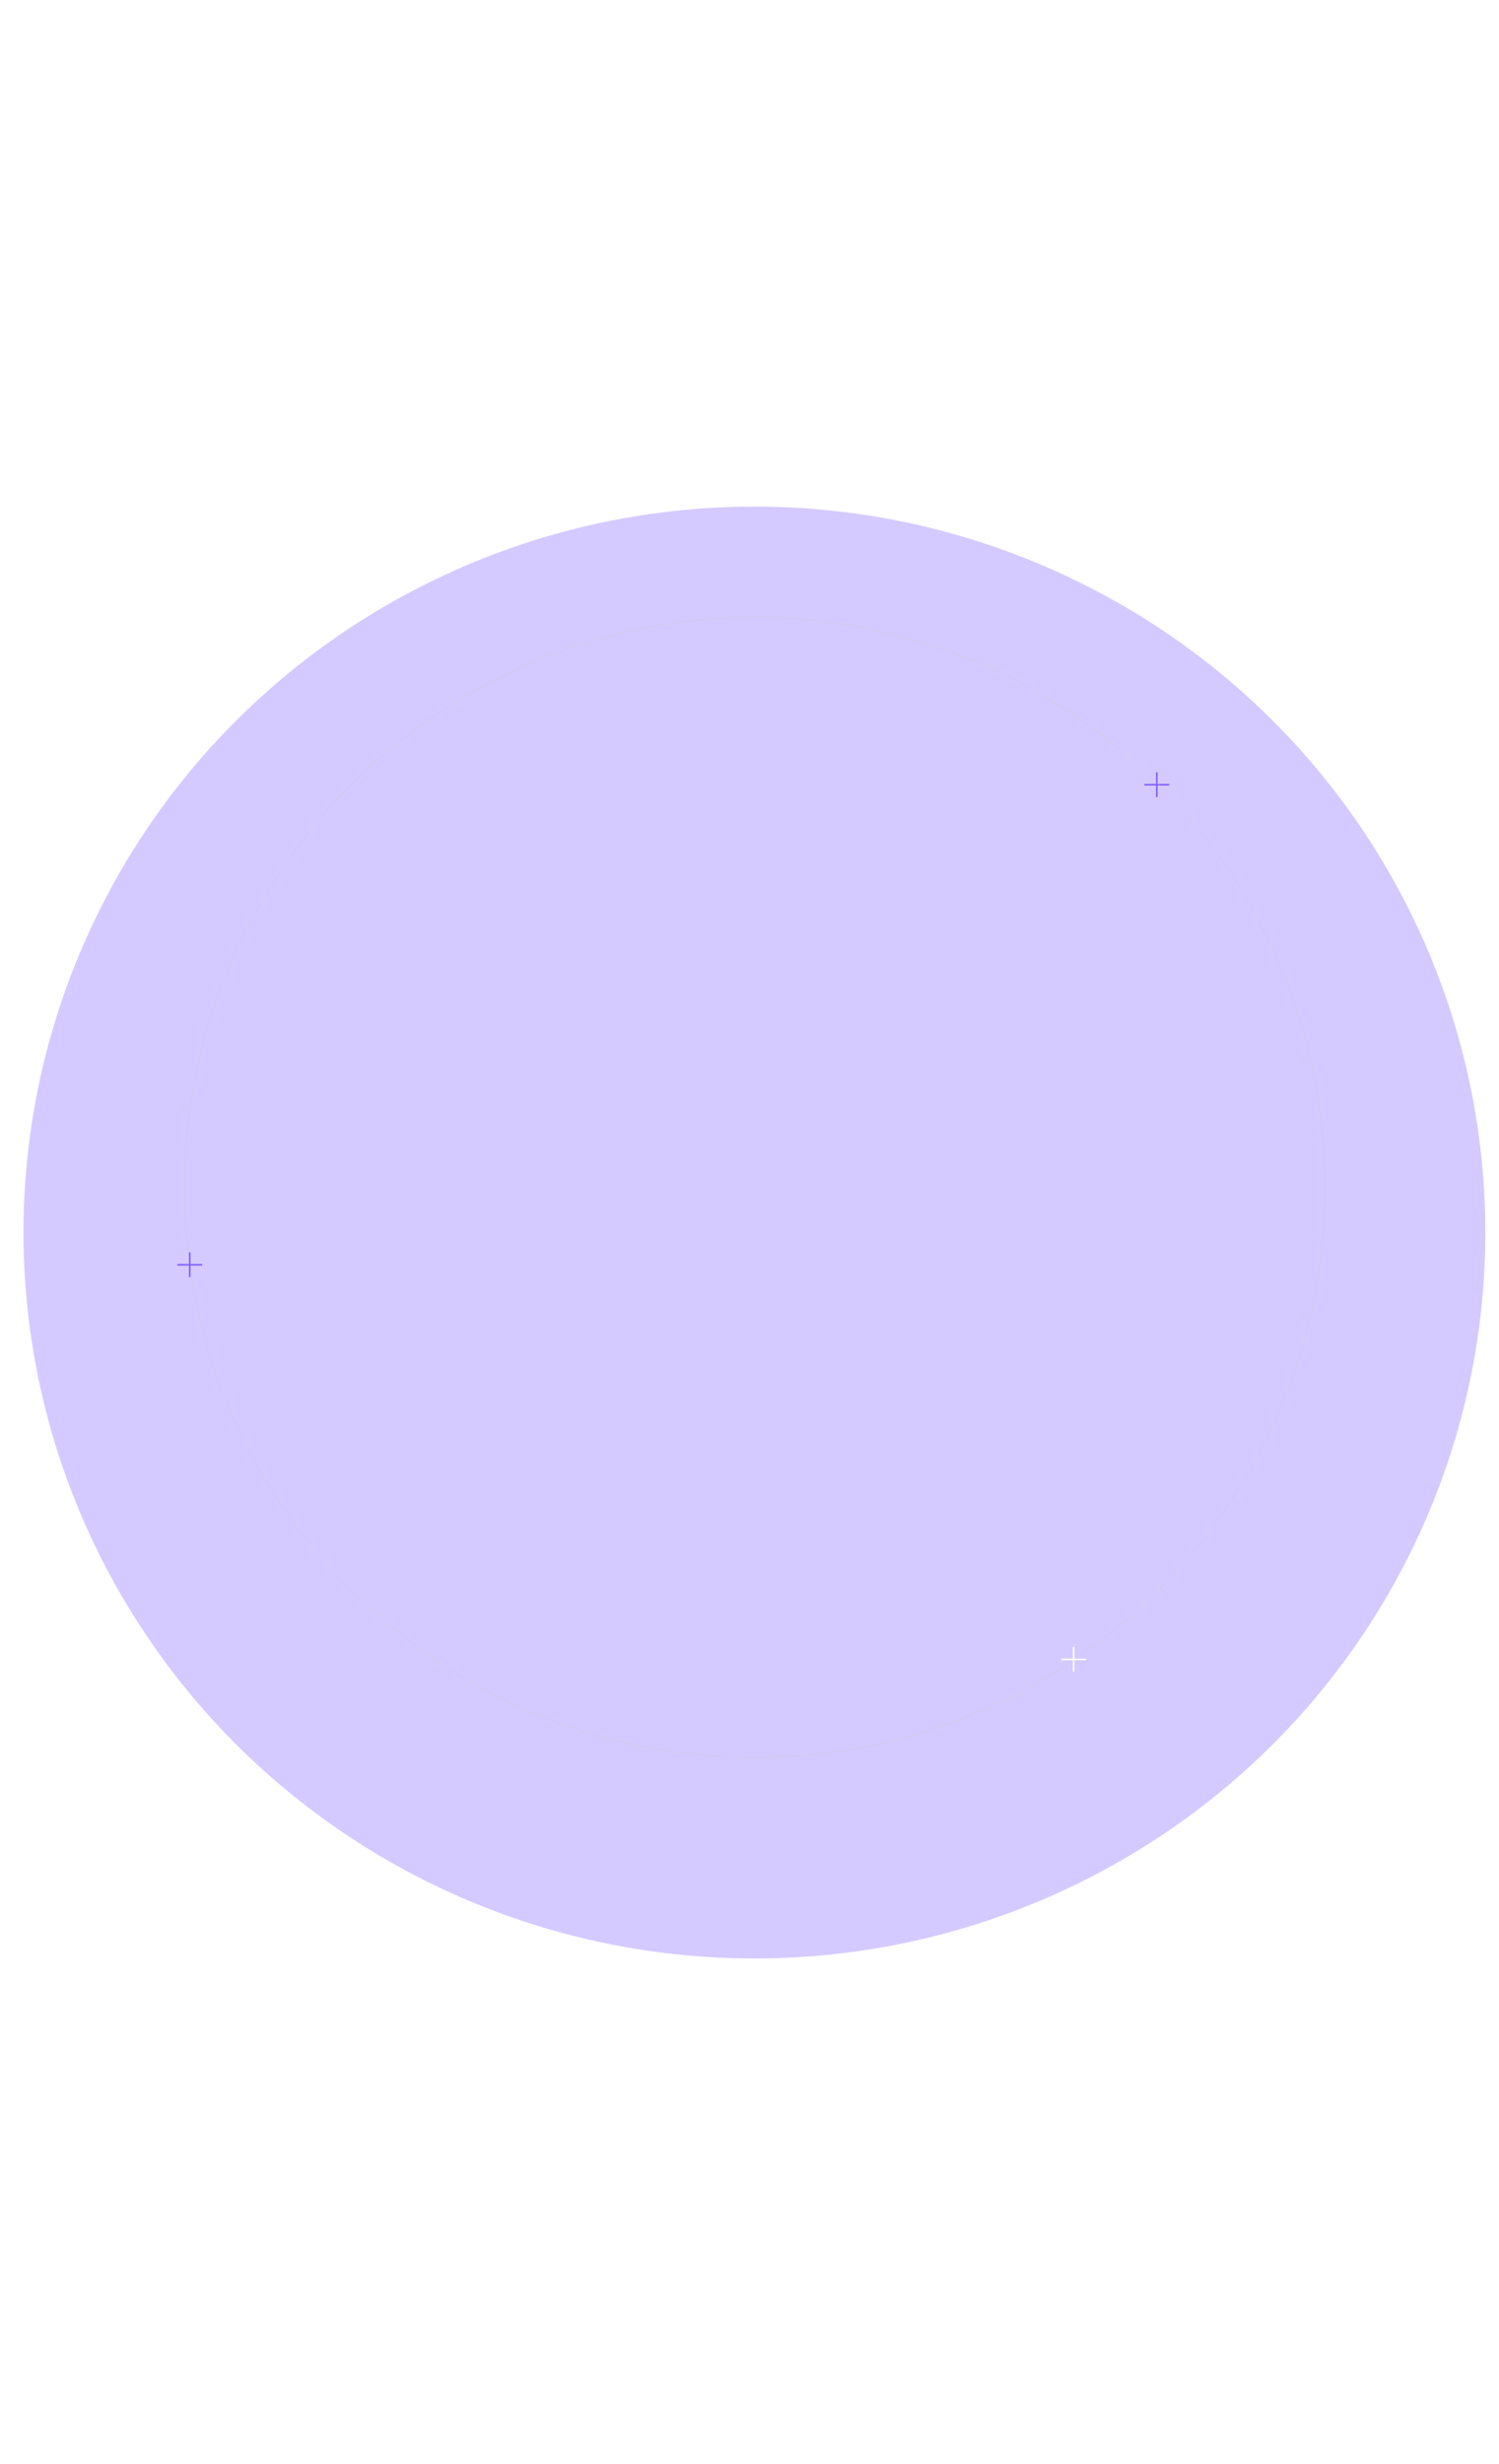 <svg width="1440" height="2367" viewBox="0 0 1440 2367" fill="none" xmlns="http://www.w3.org/2000/svg">
<g opacity="0.33" filter="url(#filter0_f_418_1371)">
<ellipse cx="724.721" cy="1183.9" rx="702.155" ry="697.305" fill="#7E5EFF"/>
</g>
<line x1="1111.24" y1="741.792" x2="1111.24" y2="765.669" stroke="#7E5EFF" stroke-width="1.492"/>
<line x1="1099.3" y1="753.731" x2="1123.18" y2="753.731" stroke="#7E5EFF" stroke-width="1.492"/>
<circle opacity="0.3" cx="725.094" cy="1140.62" r="547.696" stroke="#C4C4C4" stroke-width="0.746"/>
<line x1="182.249" y1="1202.93" x2="182.249" y2="1226.81" stroke="#7E5EFF" stroke-width="1.492"/>
<line x1="170.31" y1="1214.87" x2="194.188" y2="1214.87" stroke="#7E5EFF" stroke-width="1.492"/>
<line x1="1031.4" y1="1581.99" x2="1031.4" y2="1605.87" stroke="white" stroke-width="1.492"/>
<line x1="1019.46" y1="1593.93" x2="1043.34" y2="1593.93" stroke="white" stroke-width="1.492"/>
<defs>
<filter id="filter0_f_418_1371" x="-463.22" y="0.812" width="2375.88" height="2366.18" filterUnits="userSpaceOnUse" color-interpolation-filters="sRGB">
<feFlood flood-opacity="0" result="BackgroundImageFix"/>
<feBlend mode="normal" in="SourceGraphic" in2="BackgroundImageFix" result="shape"/>
<feGaussianBlur stdDeviation="242.893" result="effect1_foregroundBlur_418_1371"/>
</filter>
</defs>
</svg>
